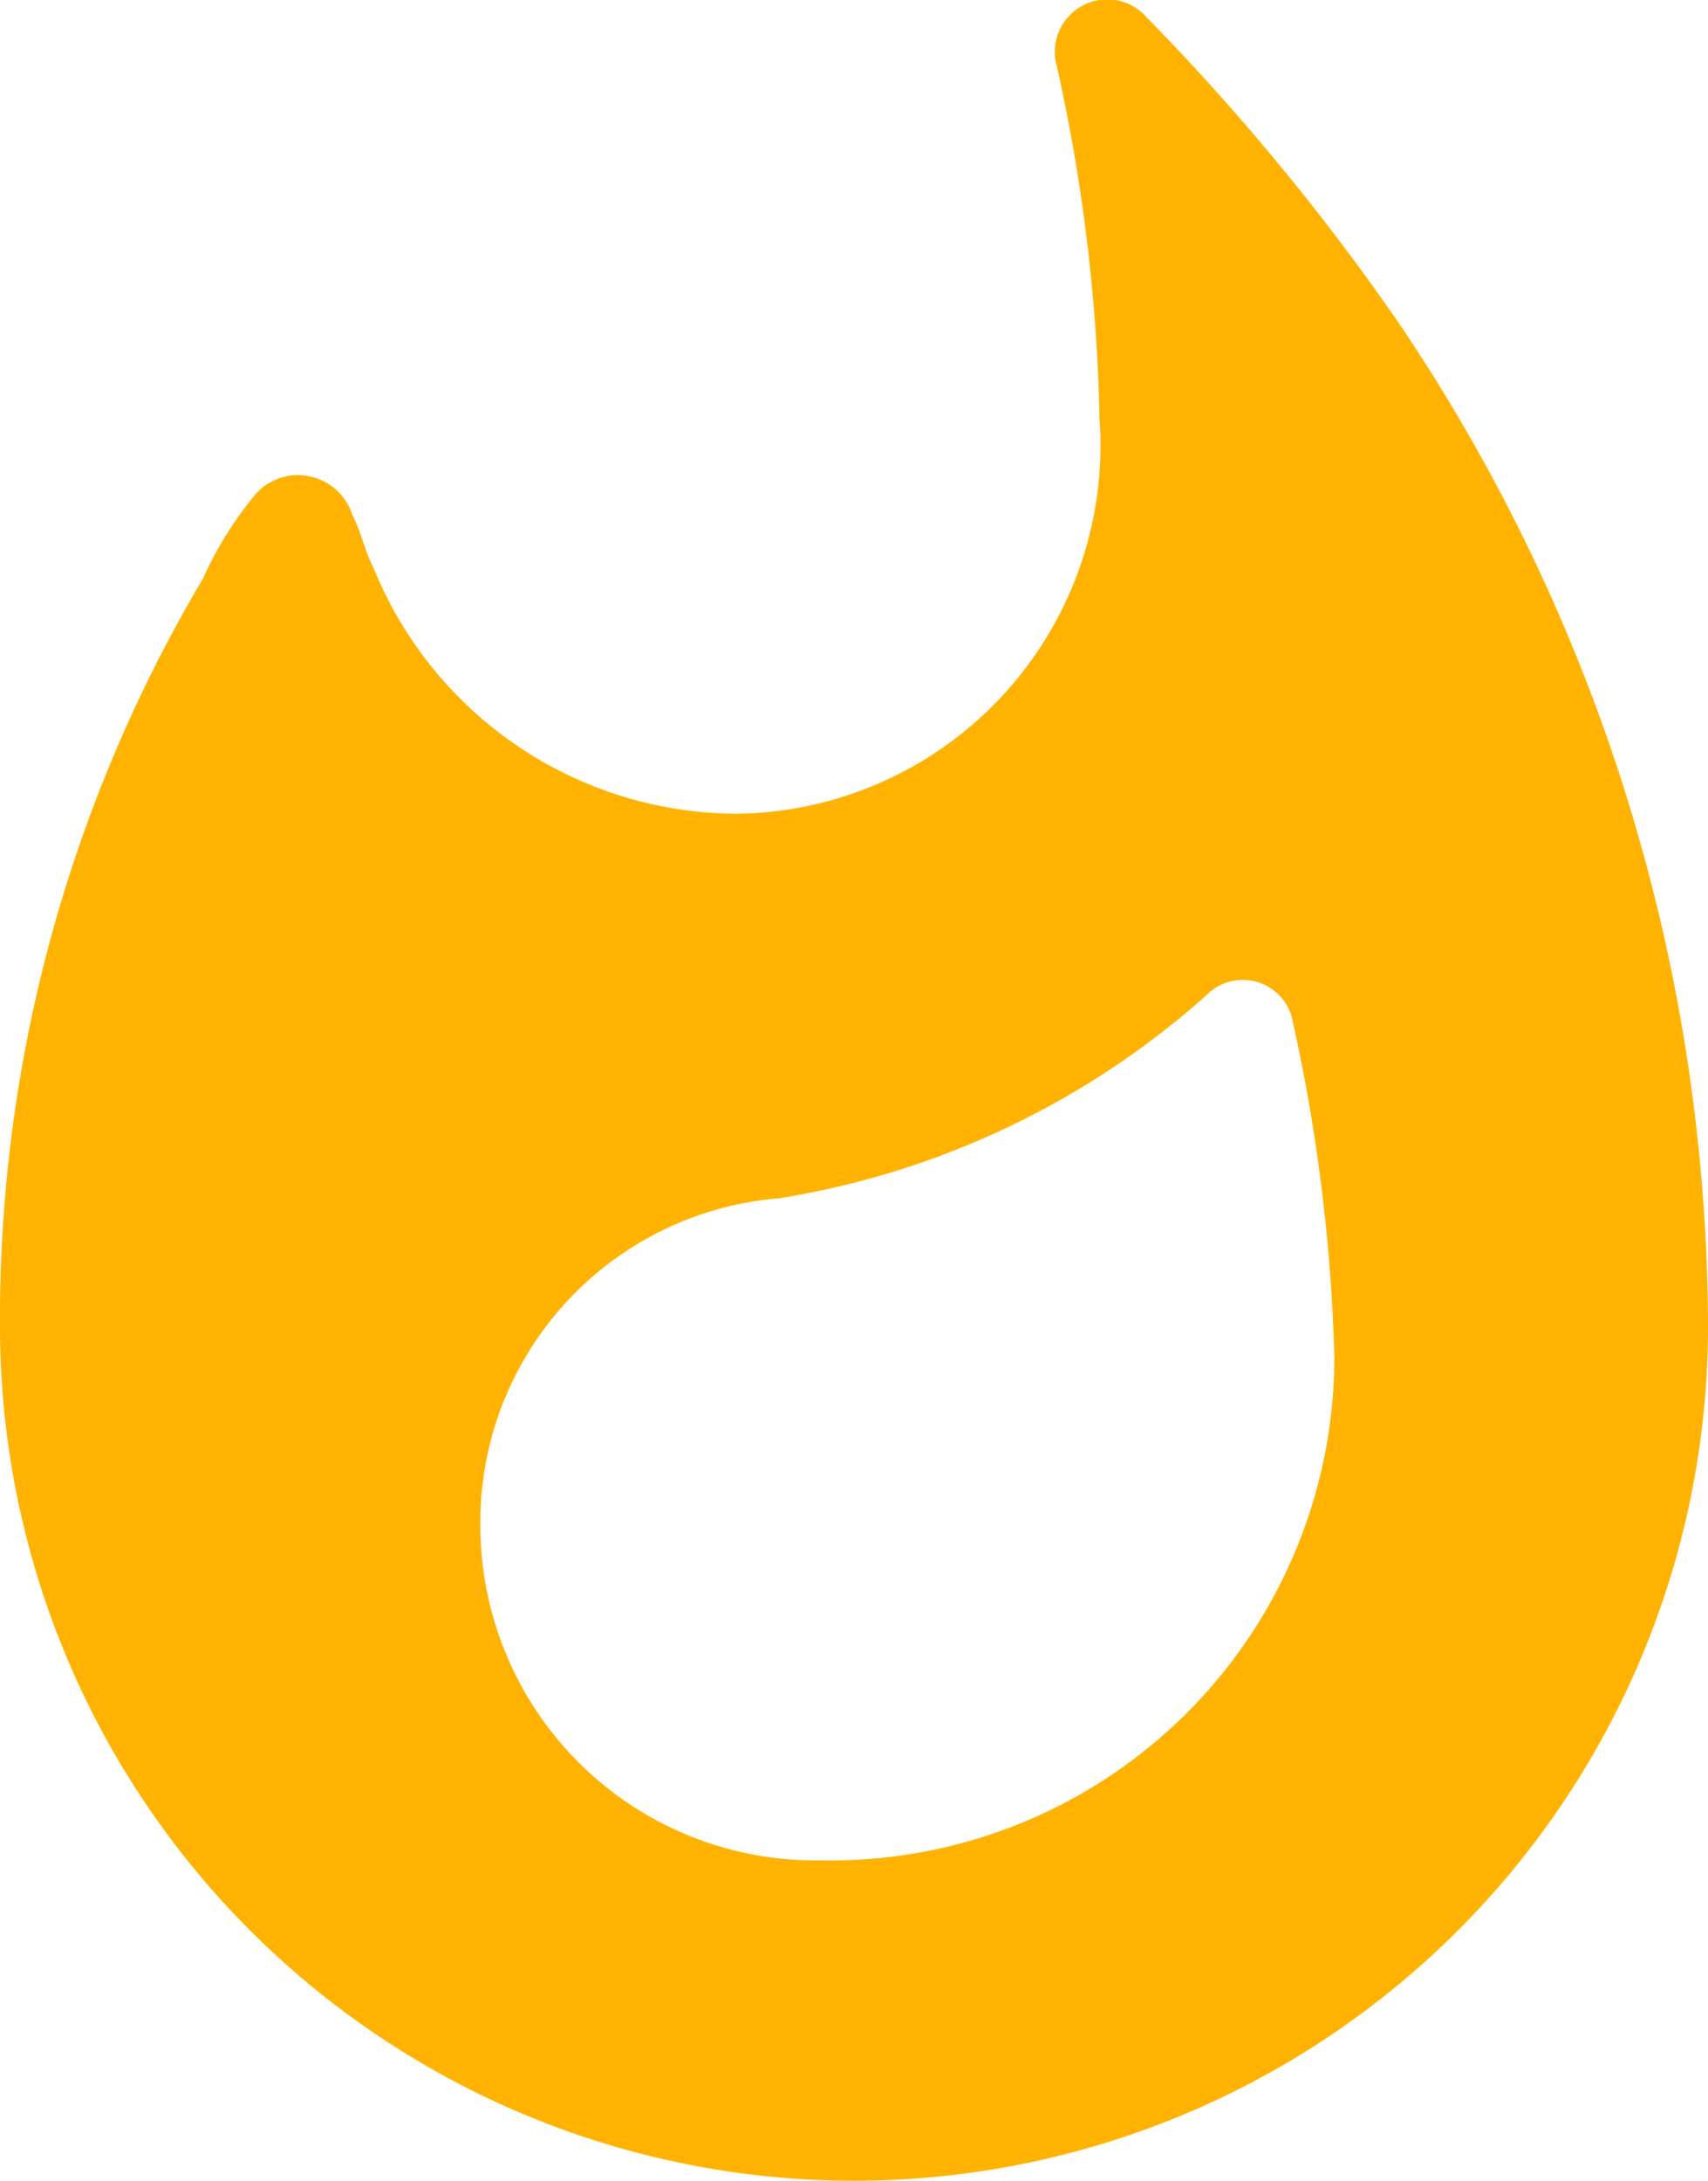 <svg xmlns="http://www.w3.org/2000/svg" viewBox="0 0 16 20.42"><defs><style>.a{fill:#ffb300;}</style></defs><g transform="translate(-287.9 -1869.78)"><path class="a" d="M153.6,65.2a3.138,3.138,0,0,1-3.2-3.1,3.046,3.046,0,0,1,2.8-3.1,7.873,7.873,0,0,0,4-1.9.477.477,0,0,1,.8.2,16.476,16.476,0,0,1,.4,3.2A4.717,4.717,0,0,1,153.6,65.2ZM159,50.8a21.722,21.722,0,0,0-2.4-2.9.491.491,0,0,0-.8.5,16.562,16.562,0,0,1,.4,3.3,3.45,3.45,0,0,1-3.4,3.7,3.687,3.687,0,0,1-3.4-2.3c-.1-.2-.1-.3-.2-.5a.534.534,0,0,0-.9-.2,3.508,3.508,0,0,0-.5.8,13.57,13.57,0,0,0-1.9,7,8,8,0,0,0,16,0A16.854,16.854,0,0,0,159,50.8Z" transform="translate(142 1822)"/></g></svg>